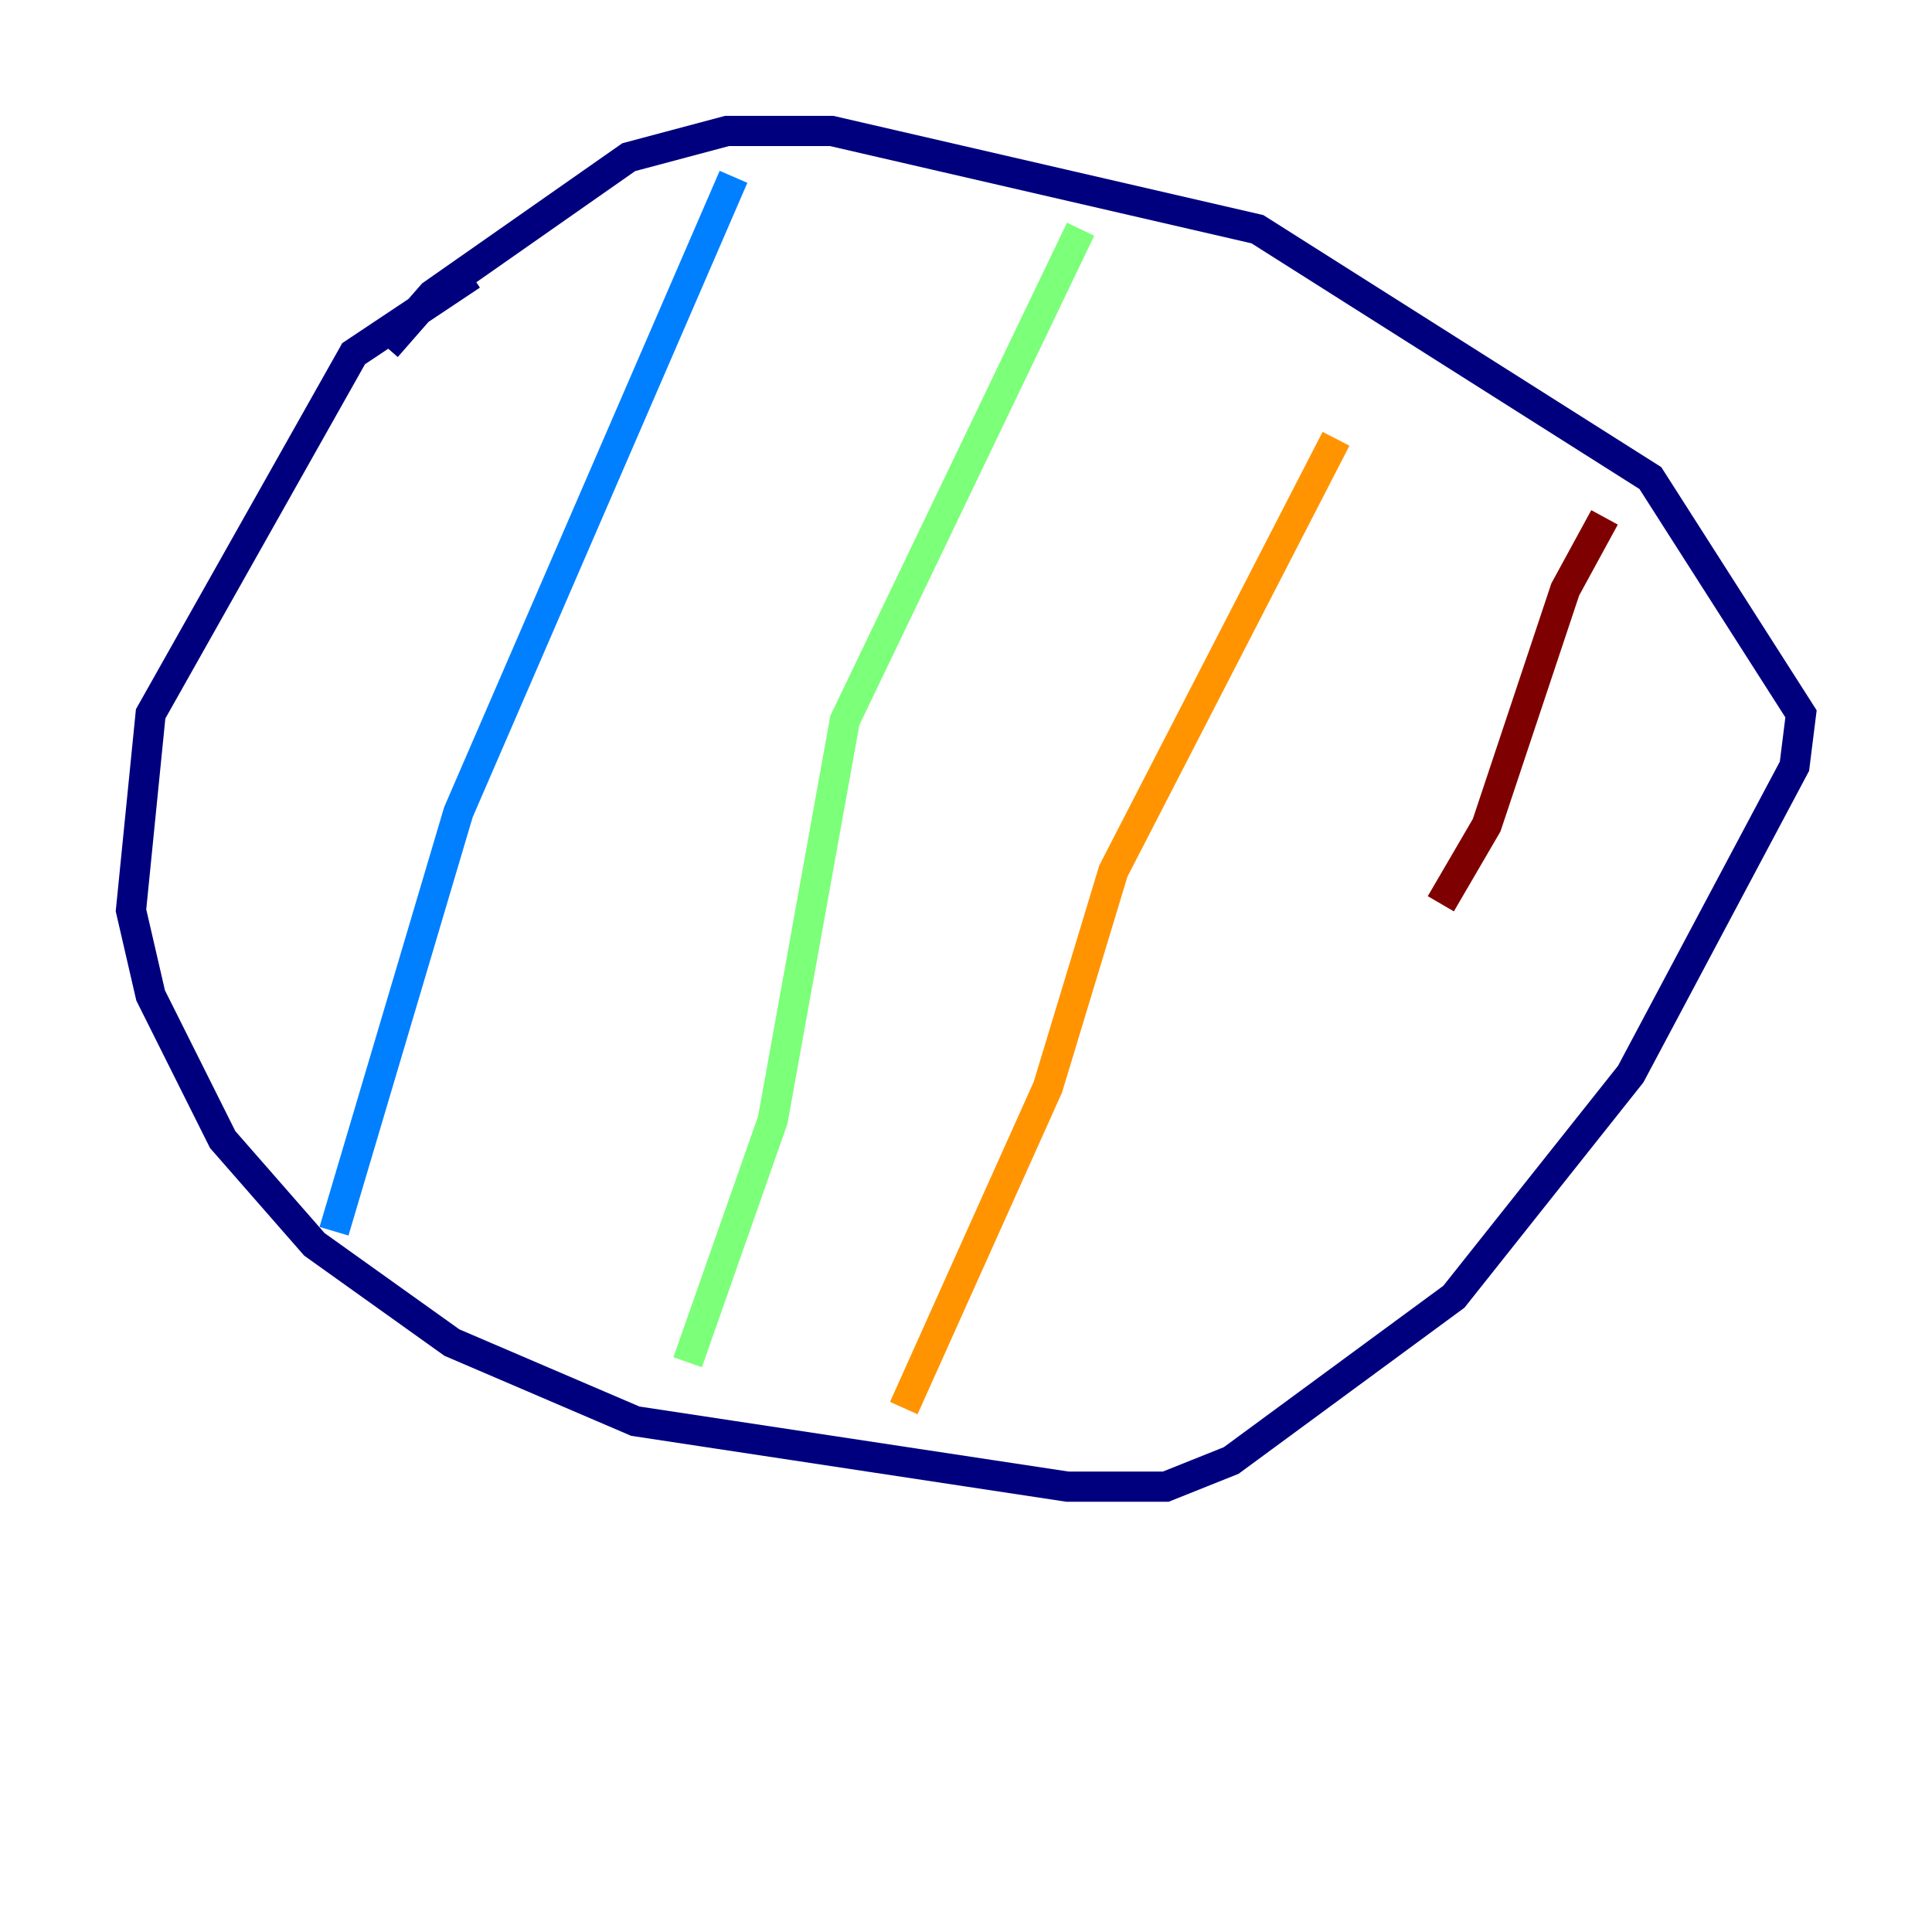 <?xml version="1.0" encoding="utf-8" ?>
<svg baseProfile="tiny" height="128" version="1.2" viewBox="0,0,128,128" width="128" xmlns="http://www.w3.org/2000/svg" xmlns:ev="http://www.w3.org/2001/xml-events" xmlns:xlink="http://www.w3.org/1999/xlink"><defs /><polyline fill="none" points="31.241,18.224 23.43,23.43 9.98,47.295 8.678,60.312 9.98,65.953 14.752,75.498 20.827,82.441 29.939,88.949 42.088,94.156 70.725,98.495 77.234,98.495 81.573,96.759 96.325,85.912 108.041,71.159 118.888,50.766 119.322,47.295 109.342,31.675 83.308,15.186 55.105,8.678 48.163,8.678 41.654,10.414 28.637,19.525 25.6,22.997" stroke="#00007f" stroke-width="2" /><polyline fill="none" points="48.597,11.715 30.373,53.803 22.129,81.573" stroke="#0080ff" stroke-width="2" /><polyline fill="none" points="71.593,15.186 55.973,47.729 51.2,74.197 45.559,90.251" stroke="#7cff79" stroke-width="2" /><polyline fill="none" points="88.515,29.071 73.763,57.709 69.424,72.027 59.878,93.288" stroke="#ff9400" stroke-width="2" /><polyline fill="none" points="106.305,34.278 103.702,39.051 98.495,54.671 95.458,59.878" stroke="#7f0000" stroke-width="2" /></svg>